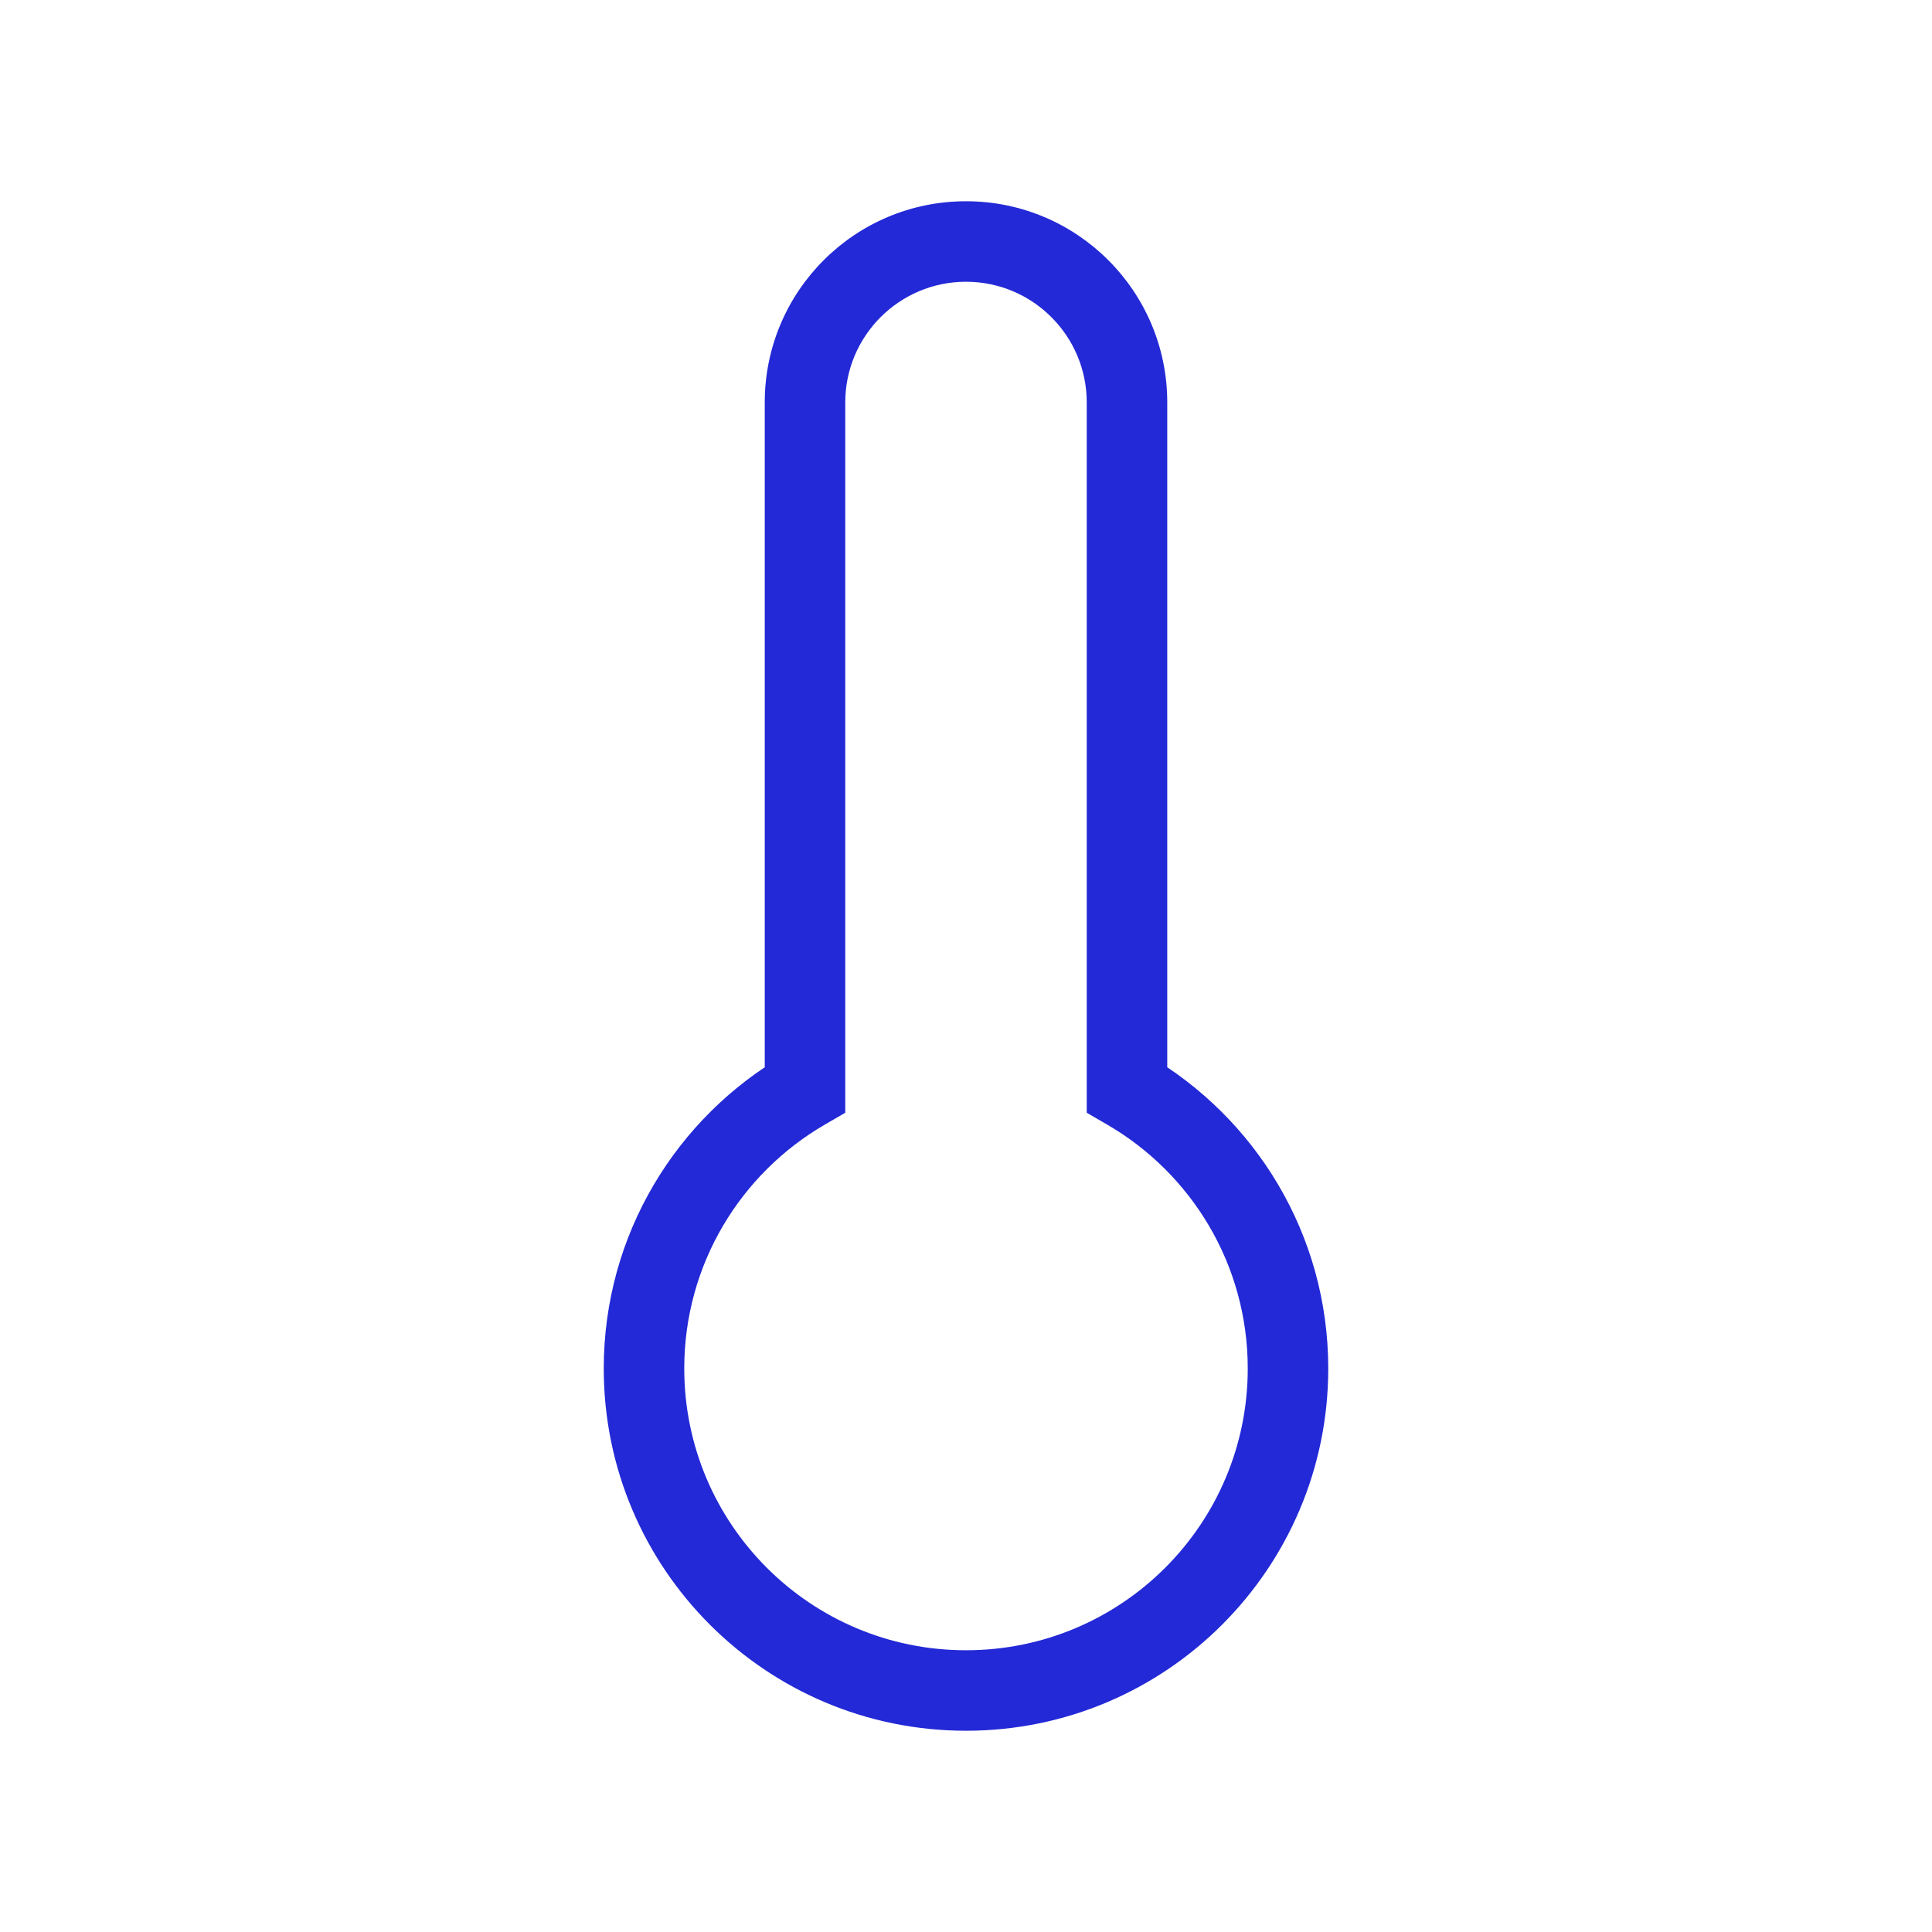 <svg width="24" height="24" viewBox="0 0 24 24" fill="none" xmlns="http://www.w3.org/2000/svg">
<g id="thermometer">
<path id="Combined Shape" d="M10 13.535L10.25 13.968L10.5 13.823V13.535H10ZM14 13.535H13.5V13.823L13.75 13.968L14 13.535ZM10.5 5C10.5 4.172 11.172 3.5 12 3.5V2.5C10.619 2.5 9.5 3.619 9.5 5H10.5ZM10.5 13.535V5H9.5V13.535H10.5ZM9.75 13.102C8.406 13.88 7.5 15.334 7.5 17H8.5C8.5 15.705 9.203 14.574 10.25 13.968L9.75 13.102ZM7.5 17C7.5 19.485 9.515 21.5 12 21.5V20.5C10.067 20.5 8.5 18.933 8.5 17H7.5ZM12 21.5C14.485 21.5 16.5 19.485 16.5 17H15.5C15.5 18.933 13.933 20.5 12 20.5V21.5ZM16.5 17C16.5 15.334 15.594 13.88 14.25 13.102L13.75 13.968C14.797 14.574 15.5 15.705 15.5 17H16.5ZM13.5 5V13.535H14.5V5H13.5ZM12 3.5C12.828 3.5 13.5 4.172 13.5 5H14.5C14.5 3.619 13.381 2.5 12 2.5V3.5Z" fill="#2329D6"/>
</g>
</svg>
